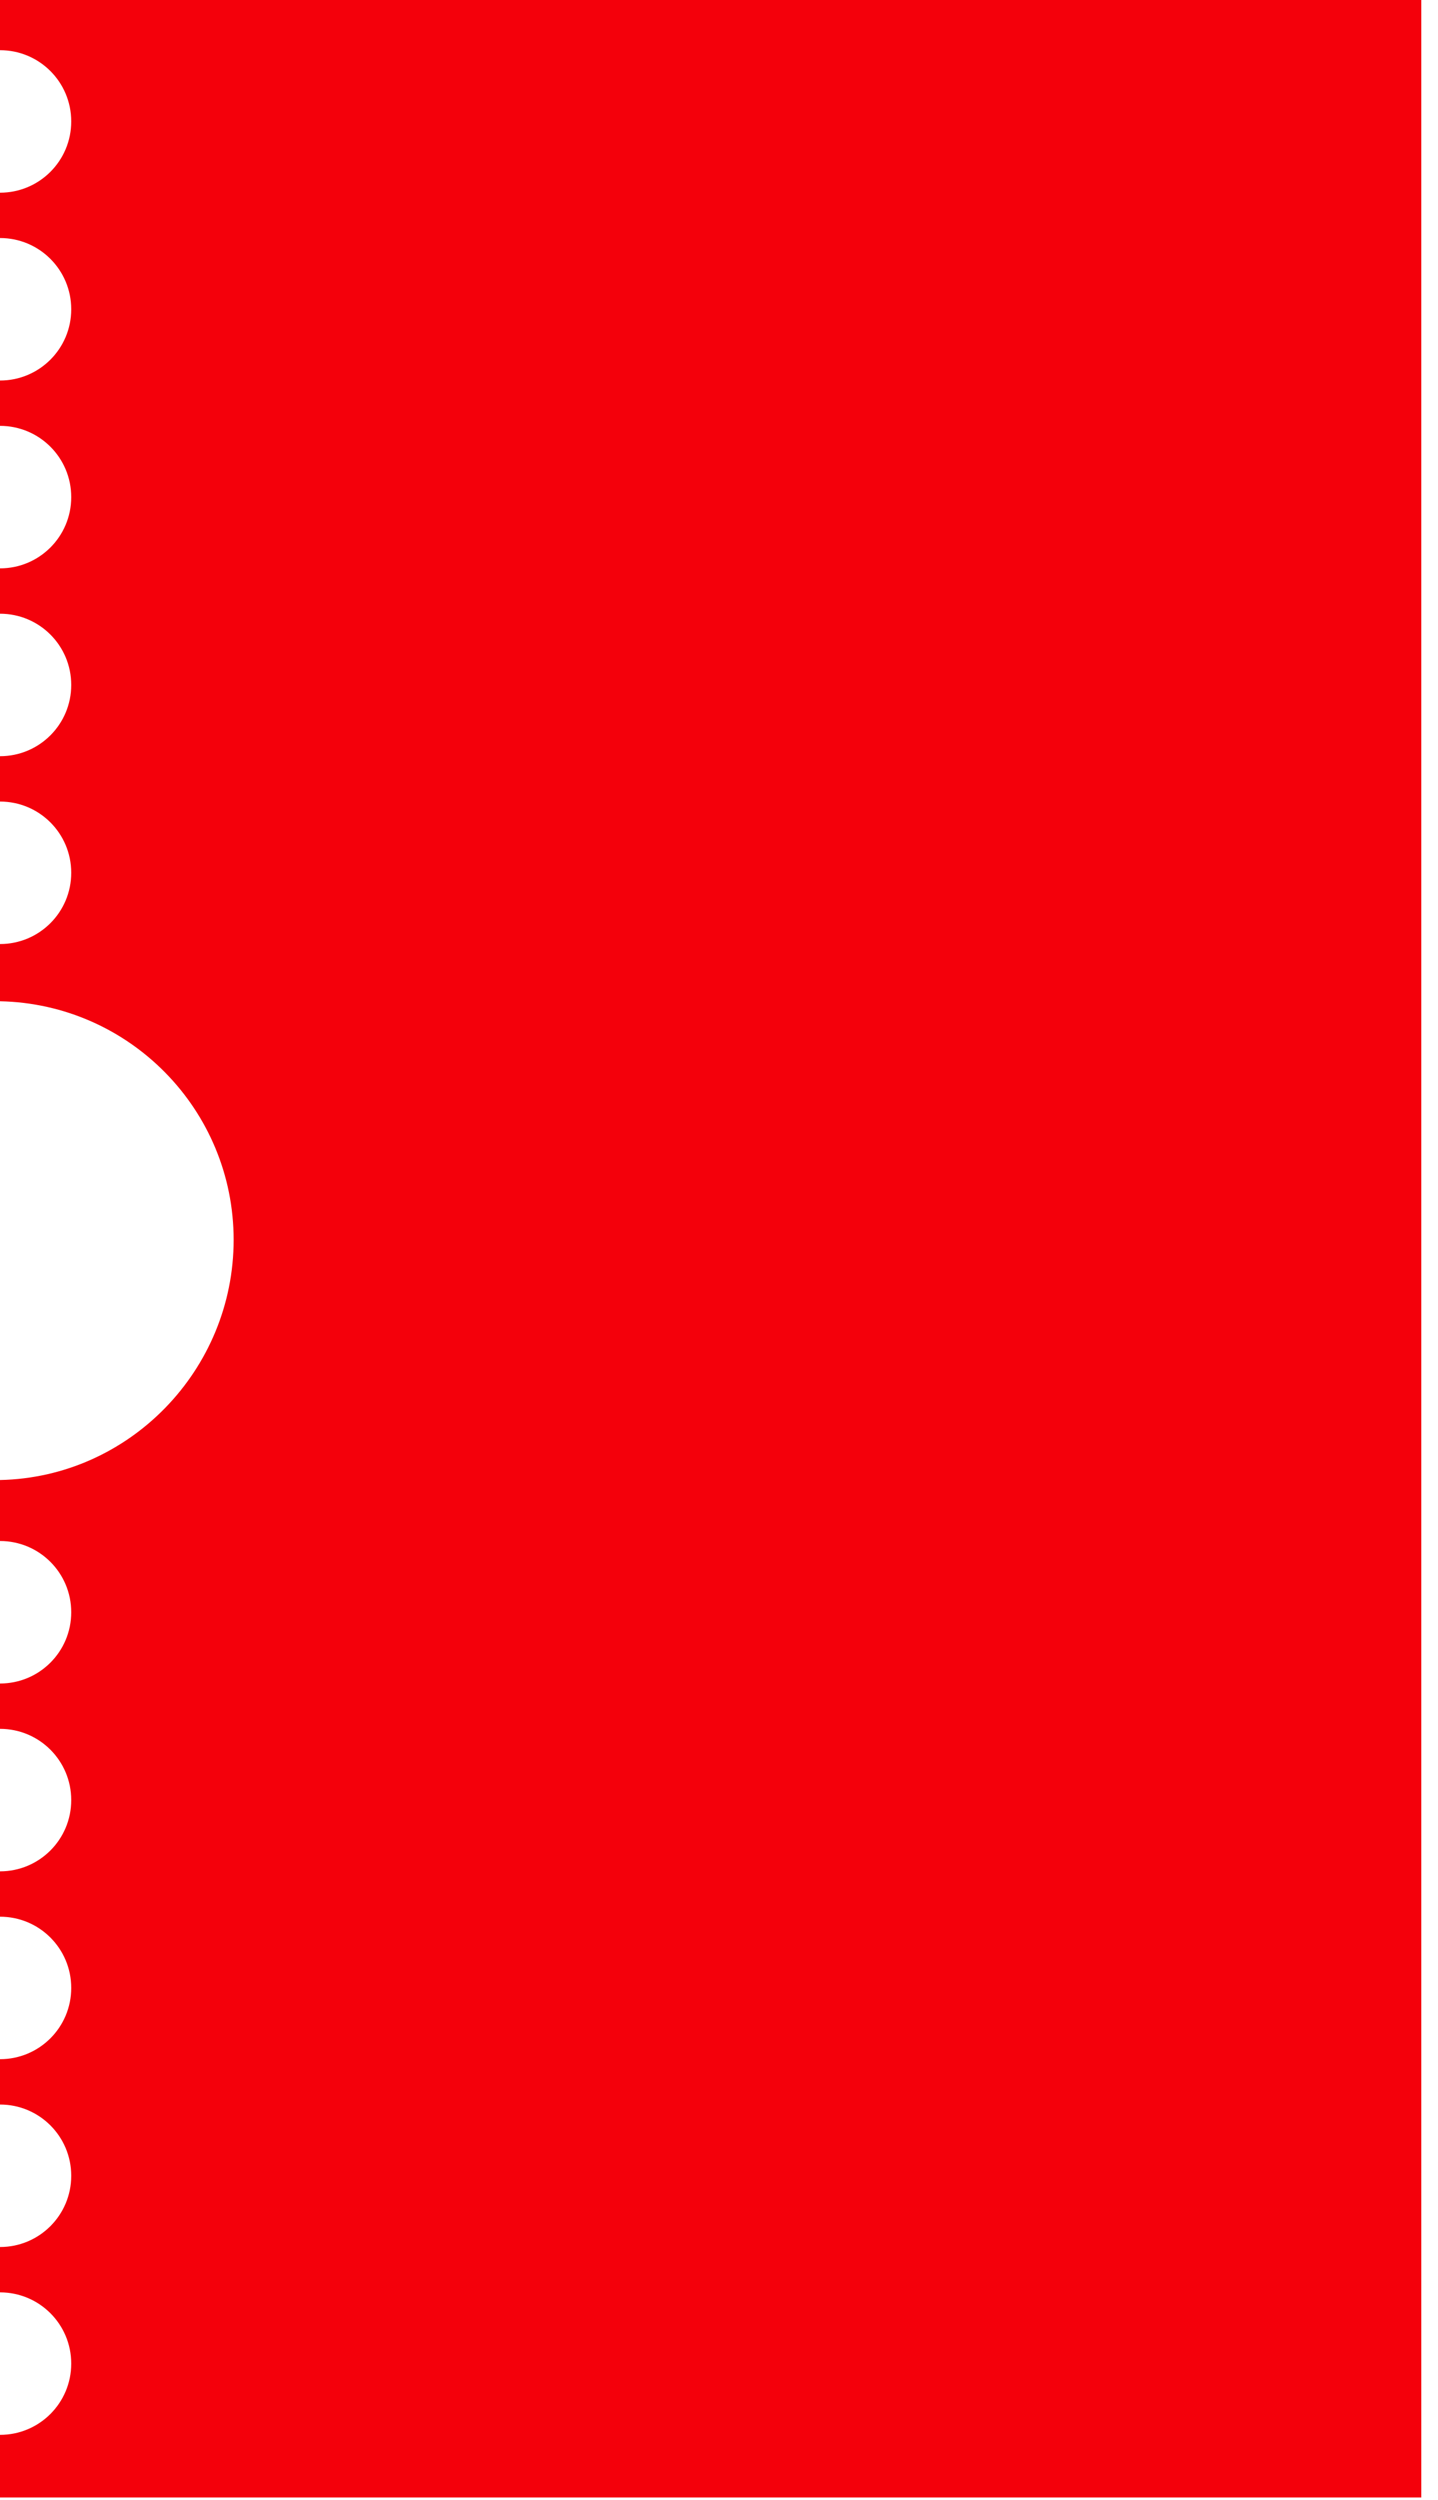 <svg width="84" height="146" viewBox="0 0 84 146" fill="none" xmlns="http://www.w3.org/2000/svg">
<path d="M83.024 3.05176e-05H0V2.931C2.301 2.931 4.161 4.791 4.161 7.092C4.161 9.393 2.301 11.253 0 11.253V13.9C2.301 13.9 4.161 15.76 4.161 18.061C4.161 20.362 2.301 22.222 0 22.222V24.869C2.301 24.869 4.161 26.729 4.161 29.03C4.161 31.331 2.301 33.191 0 33.191V35.839C2.301 35.839 4.161 37.698 4.161 39.999C4.161 42.3 2.301 44.16 0 44.16V46.808C2.301 46.808 4.161 48.667 4.161 50.968C4.161 53.269 2.301 55.129 0 55.129V58.47C7.565 58.628 13.648 64.806 13.648 72.402C13.648 79.999 7.565 86.271 0 86.429V89.99C2.301 89.99 4.161 91.85 4.161 94.151C4.161 96.452 2.301 98.312 0 98.312V100.959C2.301 100.959 4.161 102.819 4.161 105.12C4.161 107.421 2.301 109.281 0 109.281V111.929C2.301 111.929 4.161 113.788 4.161 116.089C4.161 118.39 2.301 120.25 0 120.25V122.898C2.301 122.898 4.161 124.757 4.161 127.058C4.161 129.359 2.301 131.219 0 131.219V133.867C2.301 133.867 4.161 135.726 4.161 138.027C4.161 140.328 2.301 142.188 0 142.188V145.844H83.024V3.05176e-05Z" fill="#F4000B"/>
</svg>
